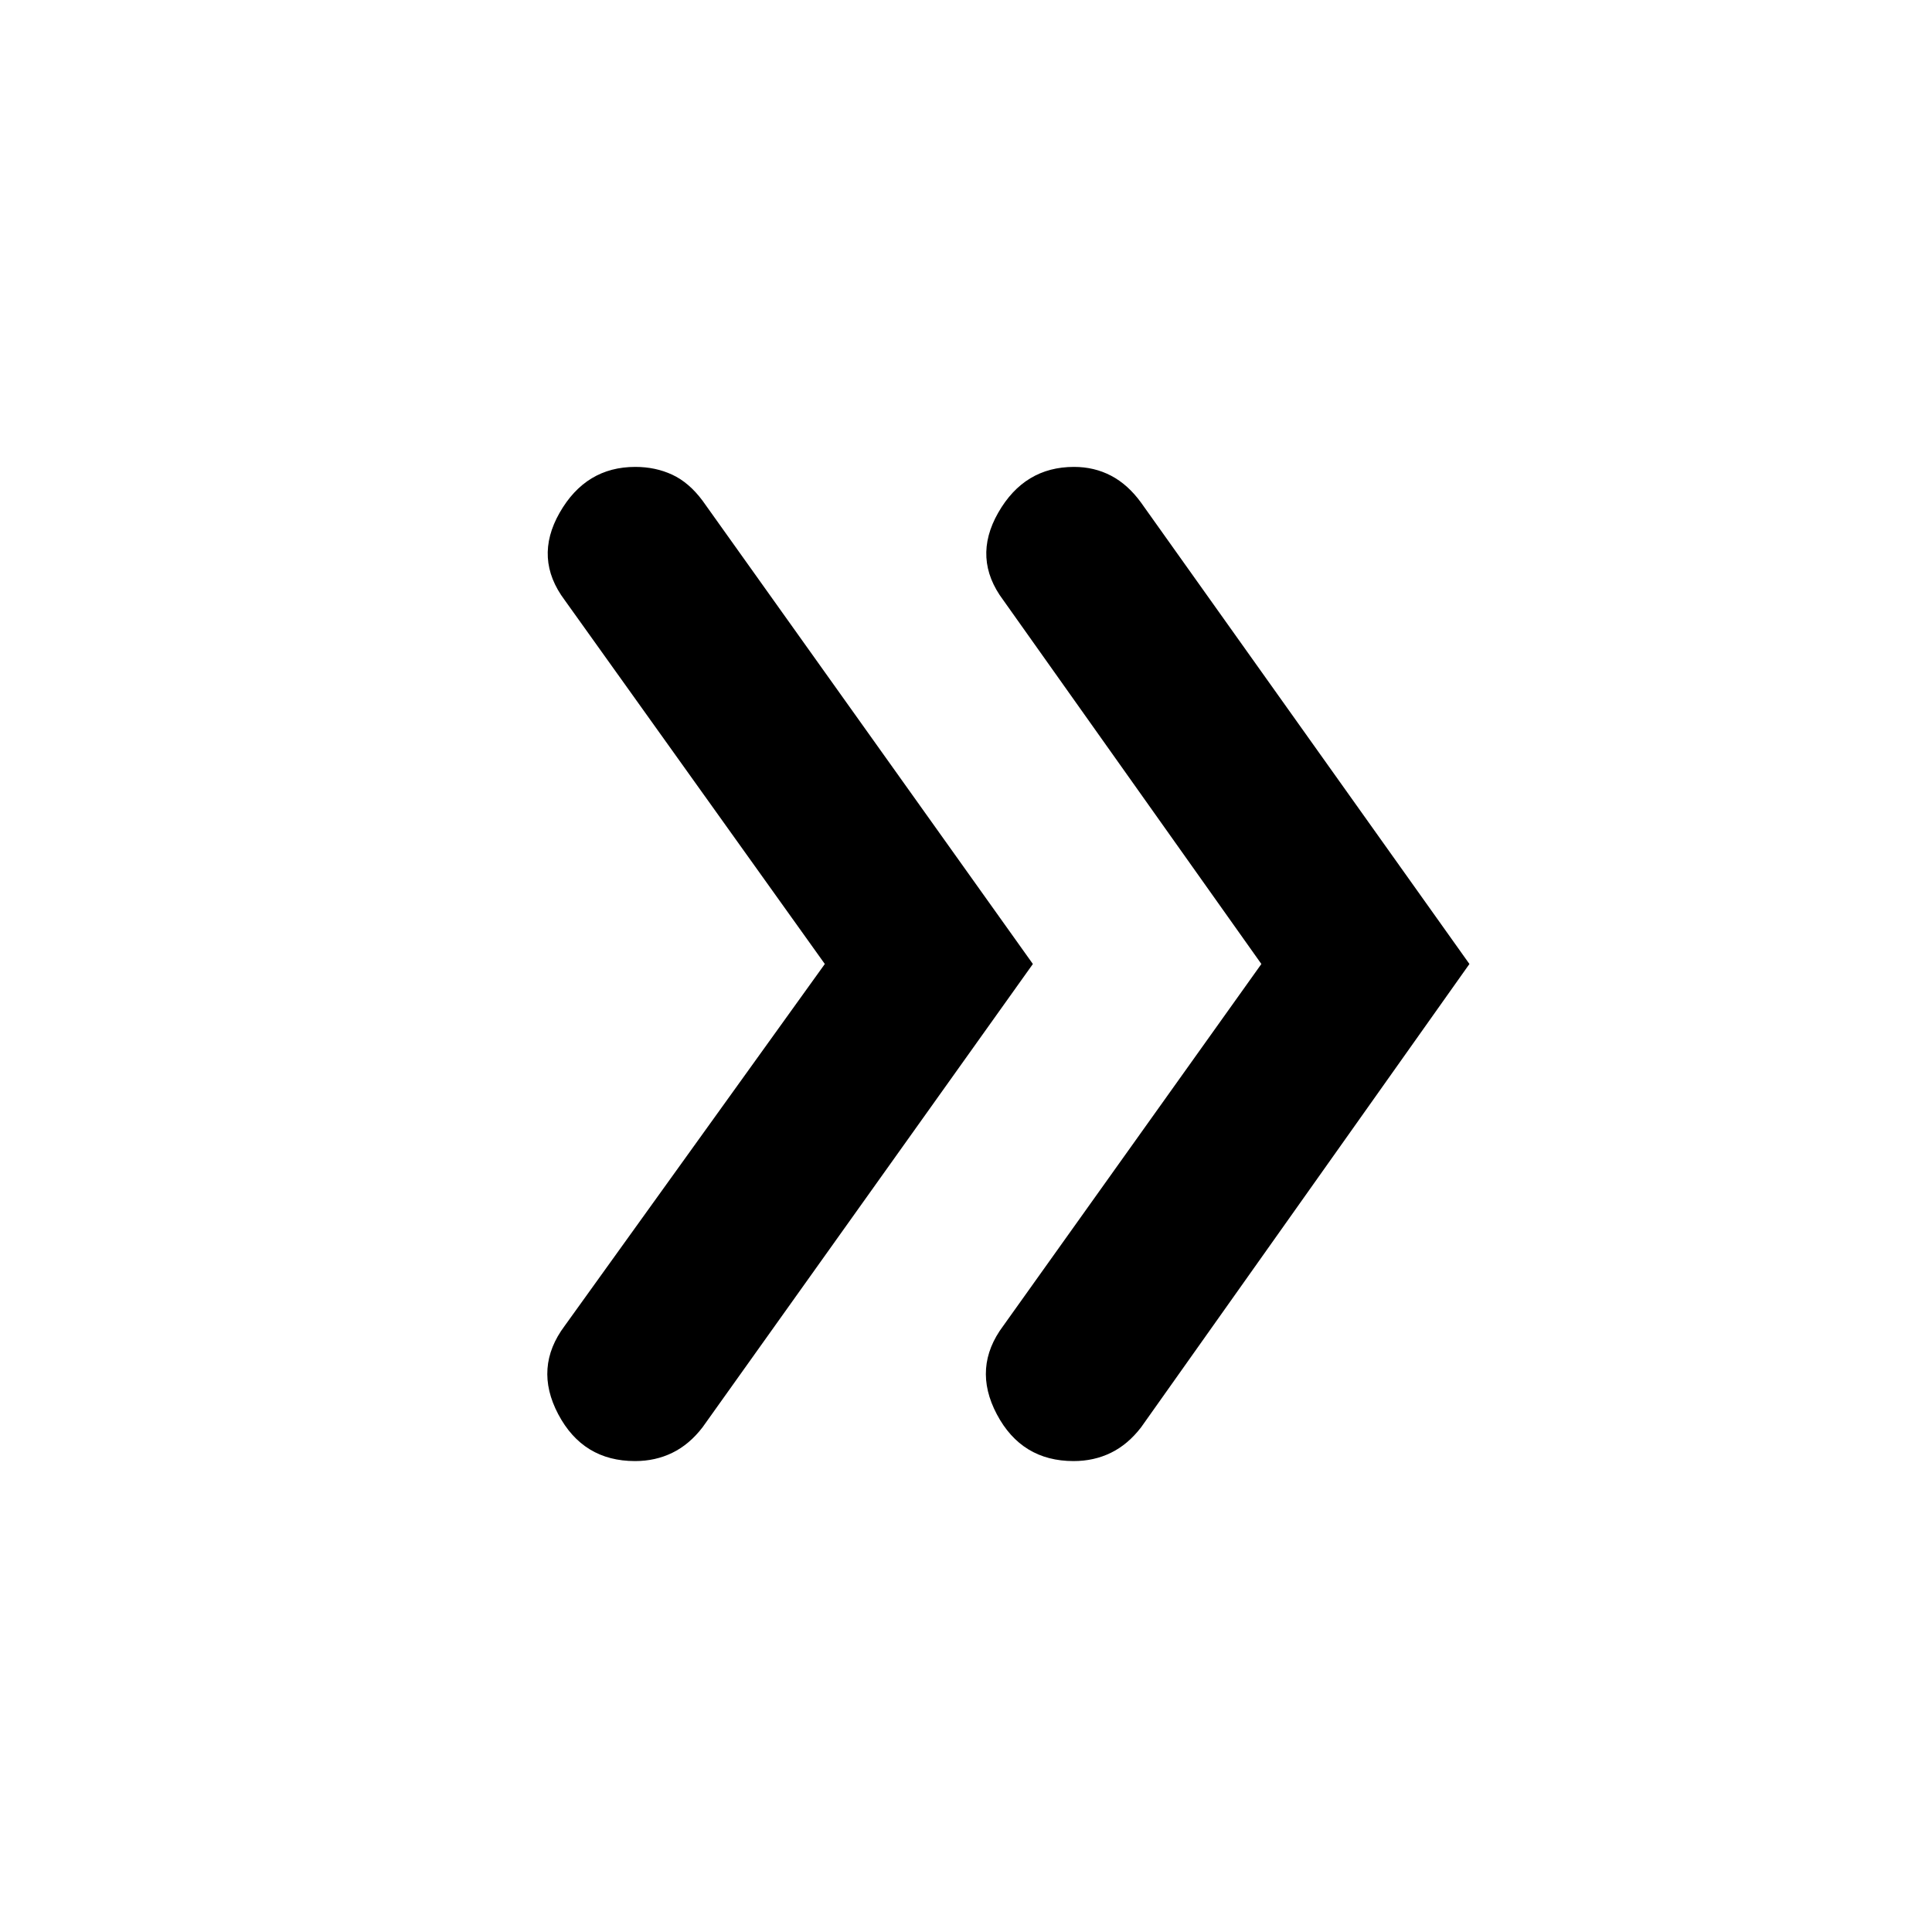 <svg xmlns="http://www.w3.org/2000/svg" height="20" viewBox="0 -960 960 960" width="20"><path d="M409.85-481 280.62-661.77q-15.54-20.68-2.54-43.46 13-22.77 37.59-22.77 10.03 0 18.37 3.88 8.33 3.88 15.04 12.89L513.23-481 349.08-250.77q-6.57 8.54-14.99 12.65-8.42 4.12-18.55 4.12-25.85 0-38.15-23.27-12.31-23.28 3.23-43.96L409.85-481Zm216.92 0L498.54-661.77Q483-682.45 496-705.23 509-728 533.67-728q10.07 0 18.43 4.38t14.9 13.39L730.15-481 567-250.77q-6.57 8.54-14.99 12.65-8.42 4.12-18.55 4.12-25.84 0-38.15-23.27-12.31-23.28 3.23-43.96L626.77-481Z"/></svg>